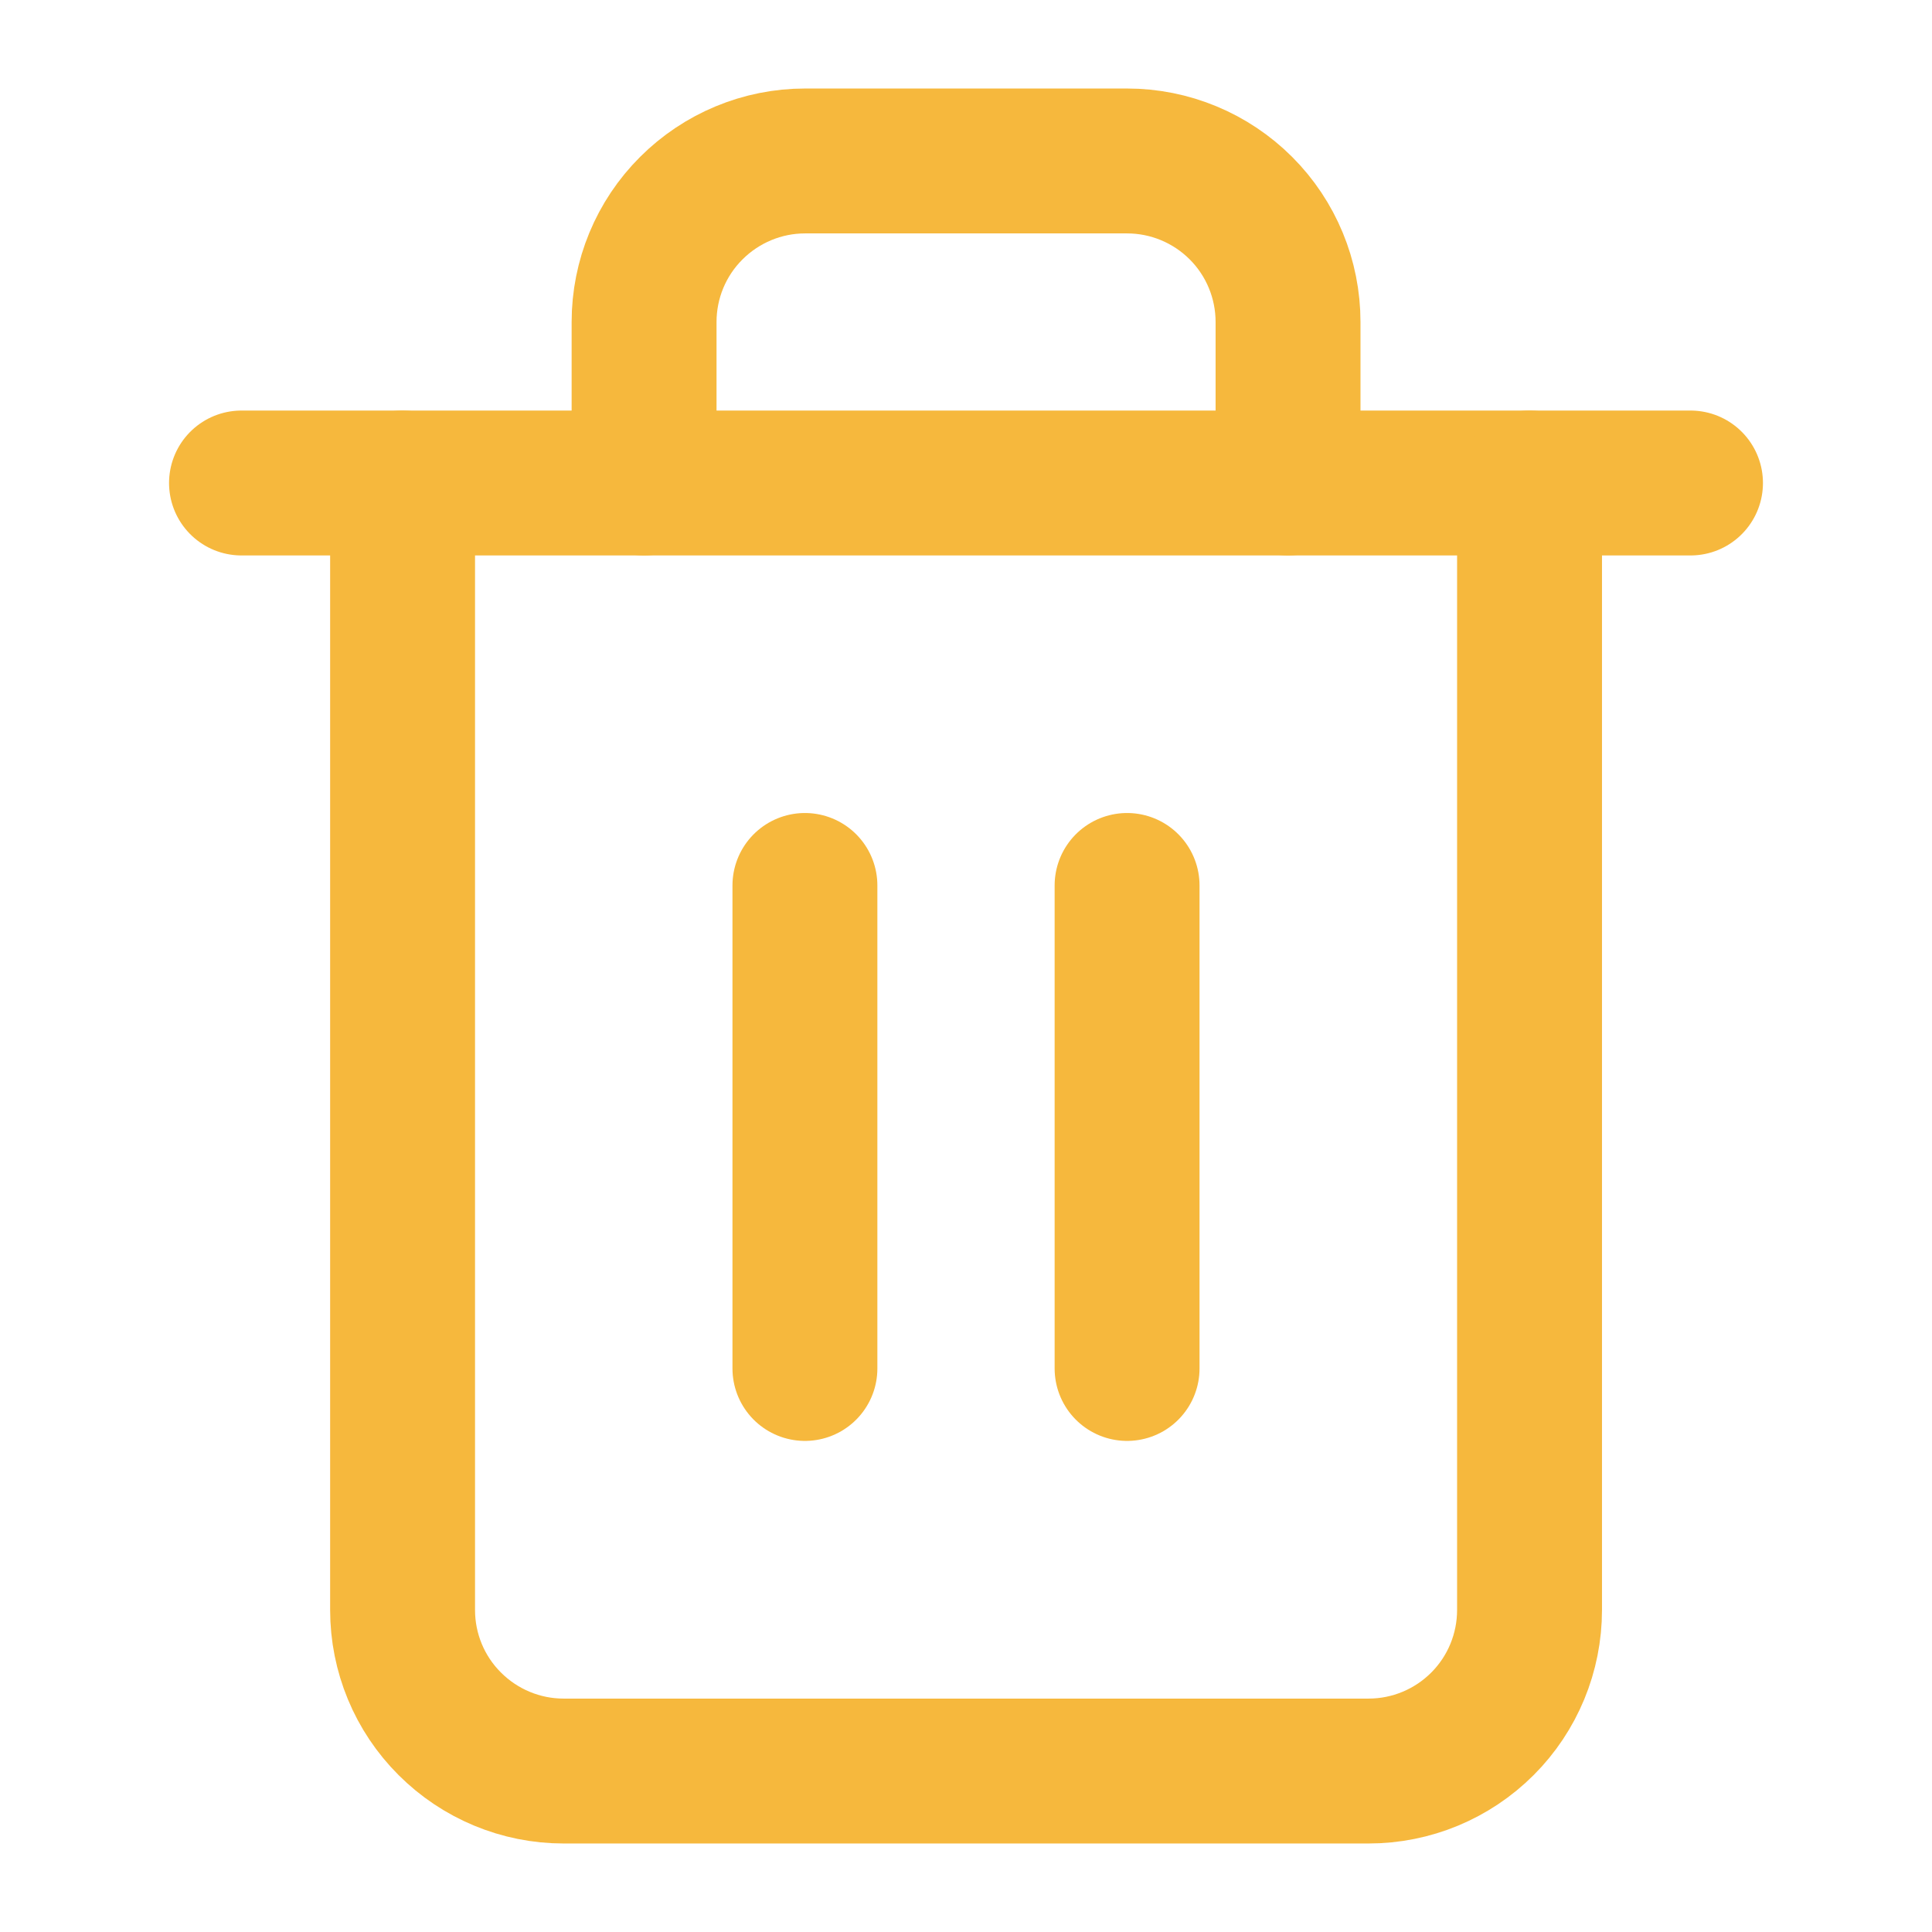 <svg width="16" height="16" viewBox="0 0 16 16" fill="none" xmlns="http://www.w3.org/2000/svg">
<path d="M2 4H3.333H14" stroke="#F6B83D" stroke-width="1.2" stroke-linecap="round" stroke-linejoin="round"/>
<path d="M12.667 4V13.333C12.667 13.687 12.527 14.026 12.277 14.276C12.027 14.526 11.688 14.667 11.334 14.667H4.667C4.314 14.667 3.975 14.526 3.725 14.276C3.474 14.026 3.334 13.687 3.334 13.333V4M5.334 4V2.667C5.334 2.313 5.474 1.974 5.725 1.724C5.975 1.474 6.314 1.333 6.667 1.333H9.334C9.688 1.333 10.027 1.474 10.277 1.724C10.527 1.974 10.667 2.313 10.667 2.667V4" stroke="#F6B83D" stroke-width="1.2" stroke-linecap="round" stroke-linejoin="round"/>
<path d="M6.666 7.333V11.333" stroke="#F6B83D" stroke-width="1.2" stroke-linecap="round" stroke-linejoin="round"/>
<path d="M9.334 7.333V11.333" stroke="#F6B83D" stroke-width="1.2" stroke-linecap="round" stroke-linejoin="round"/>
</svg>
